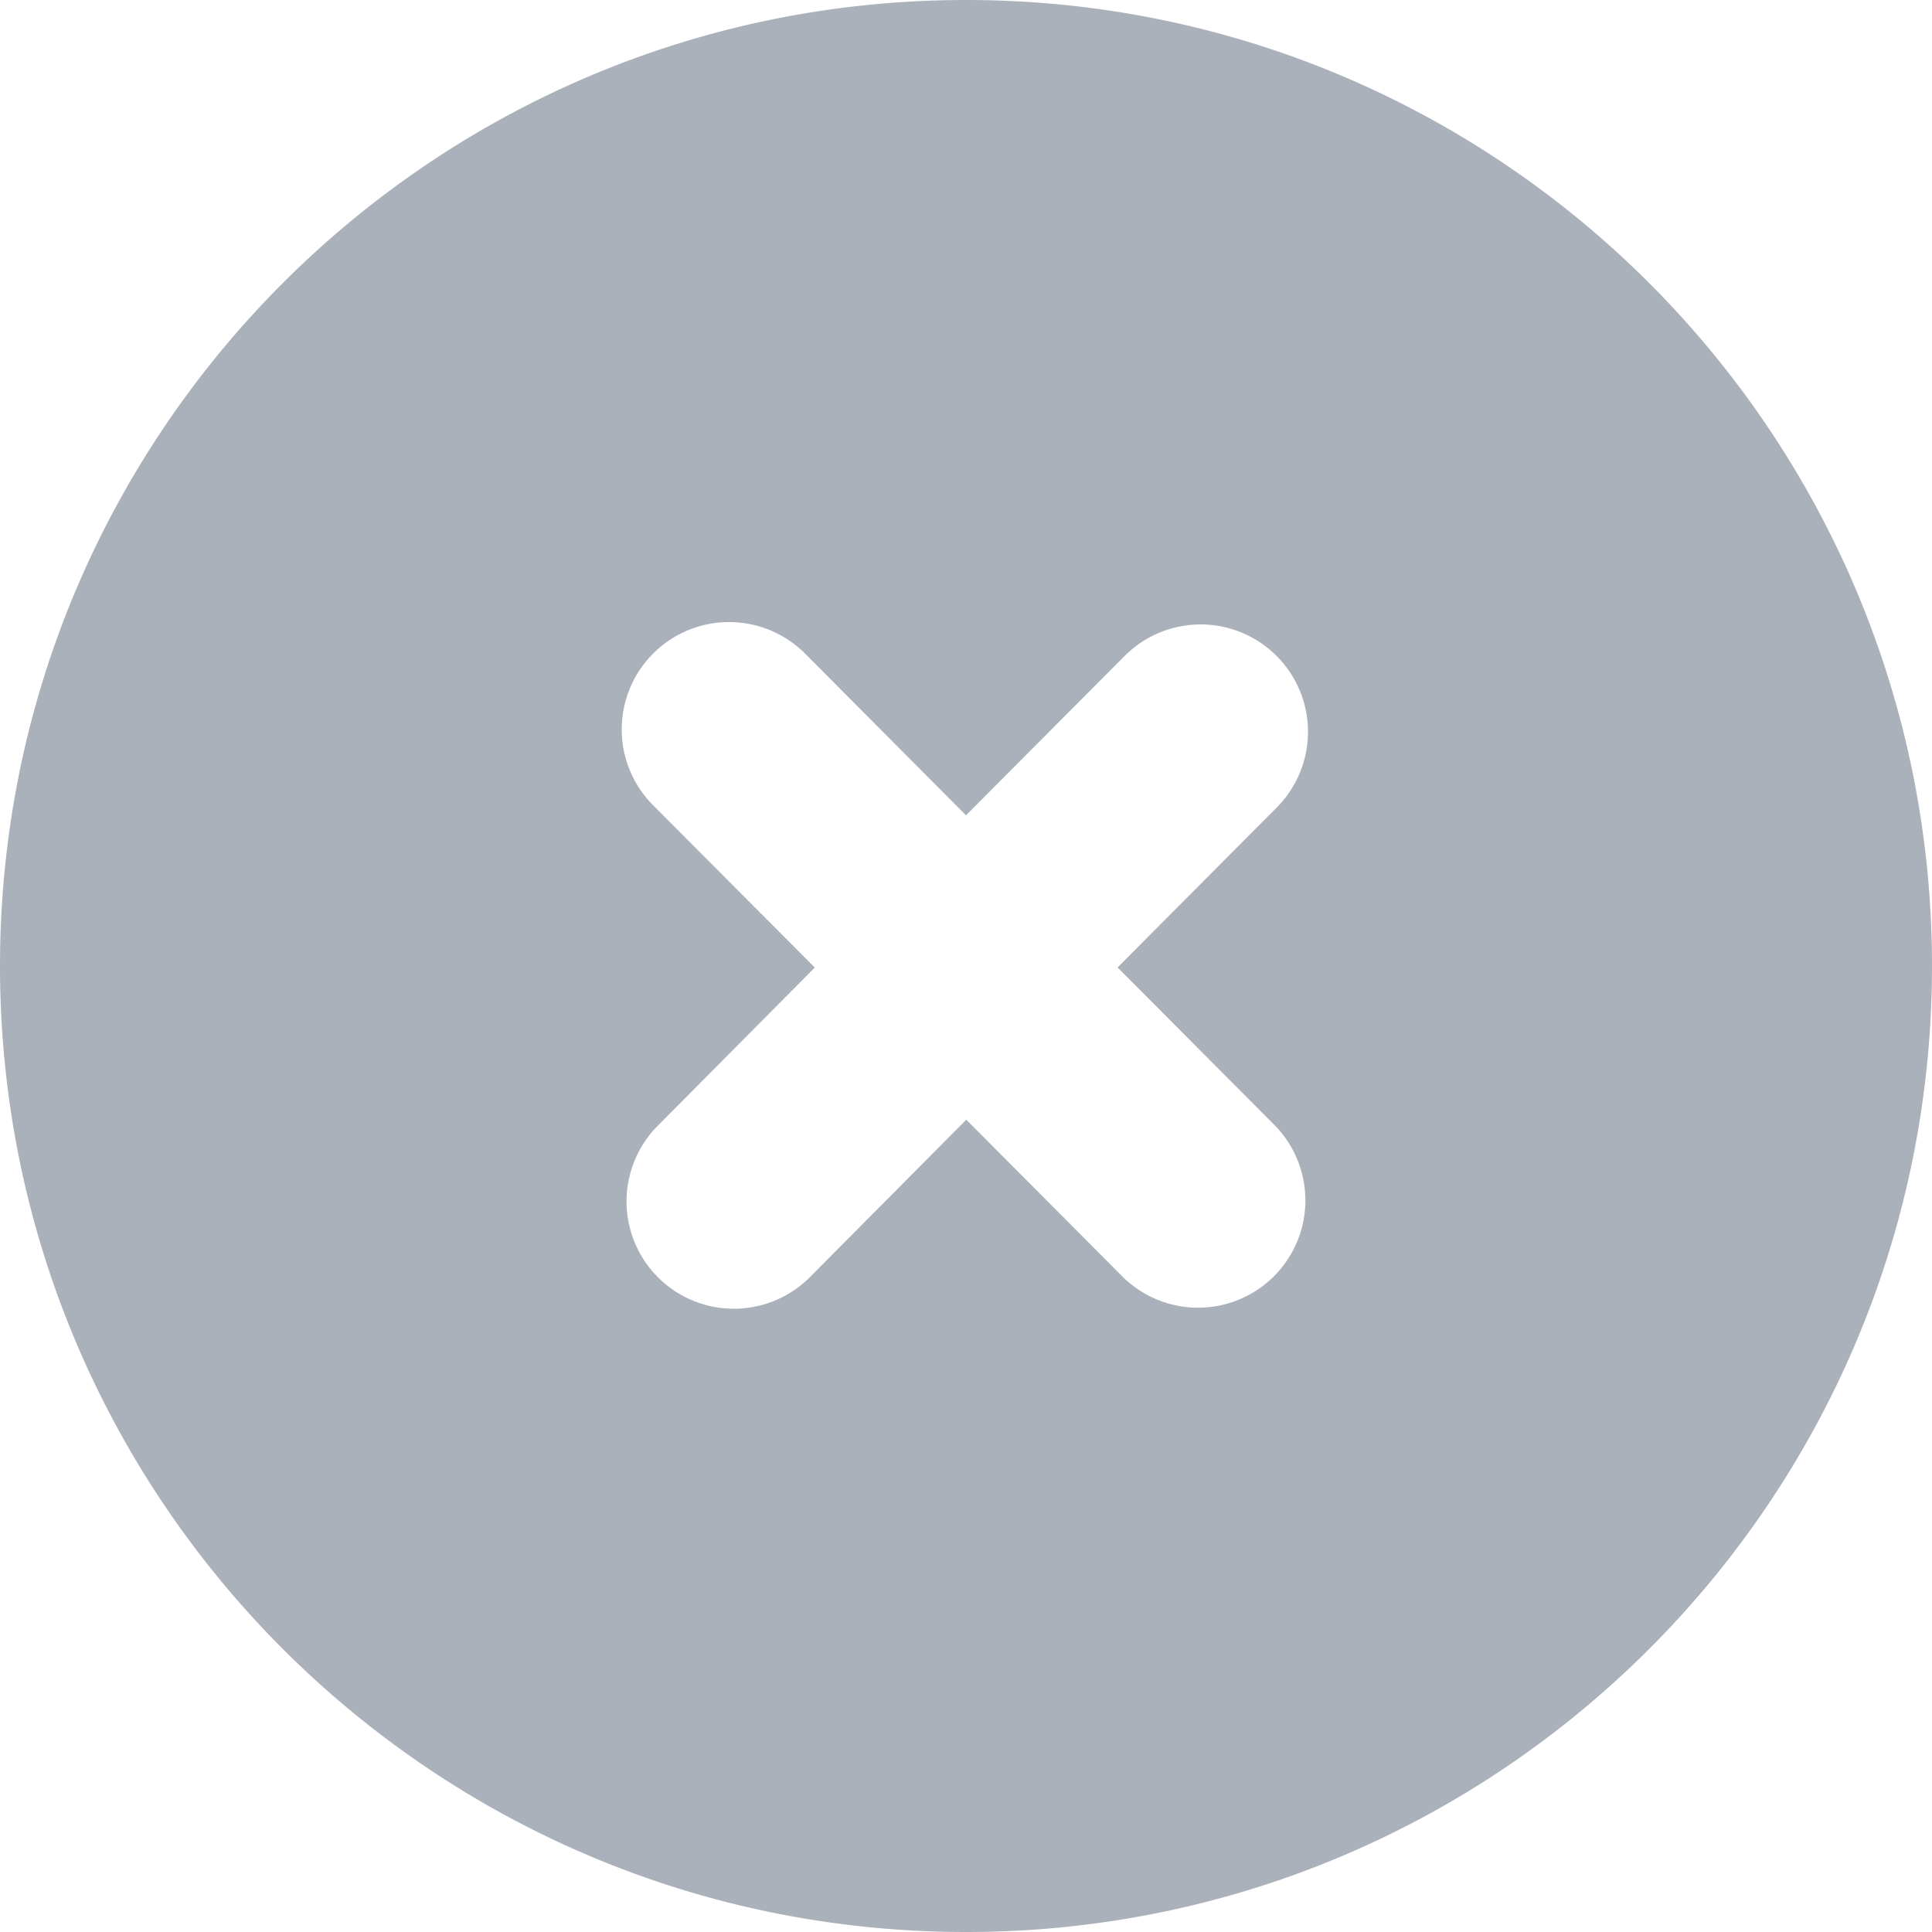 <svg width="20" height="20" xmlns="http://www.w3.org/2000/svg" xmlns:xlink="http://www.w3.org/1999/xlink"><defs><path d="M10 0c5.523 0 10 4.477 10 10s-4.477 10-10 10S0 15.523 0 10 4.477 0 10 0zM6.764 6.763a1.111 1.111 0 00-.004 1.572l1.675 1.681-1.638 1.65a1.111 1.111 0 001.576 1.566l1.63-1.641 1.6 1.607a1.111 1.111 0 101.574-1.568l-1.608-1.615 1.648-1.656a1.111 1.111 0 10-1.576-1.567L10 8.44 8.335 6.767a1.111 1.111 0 00-1.571-.004z" id="a"/></defs><use fill="#ABB1BB" xlink:href="#a" fill-rule="evenodd"/></svg>